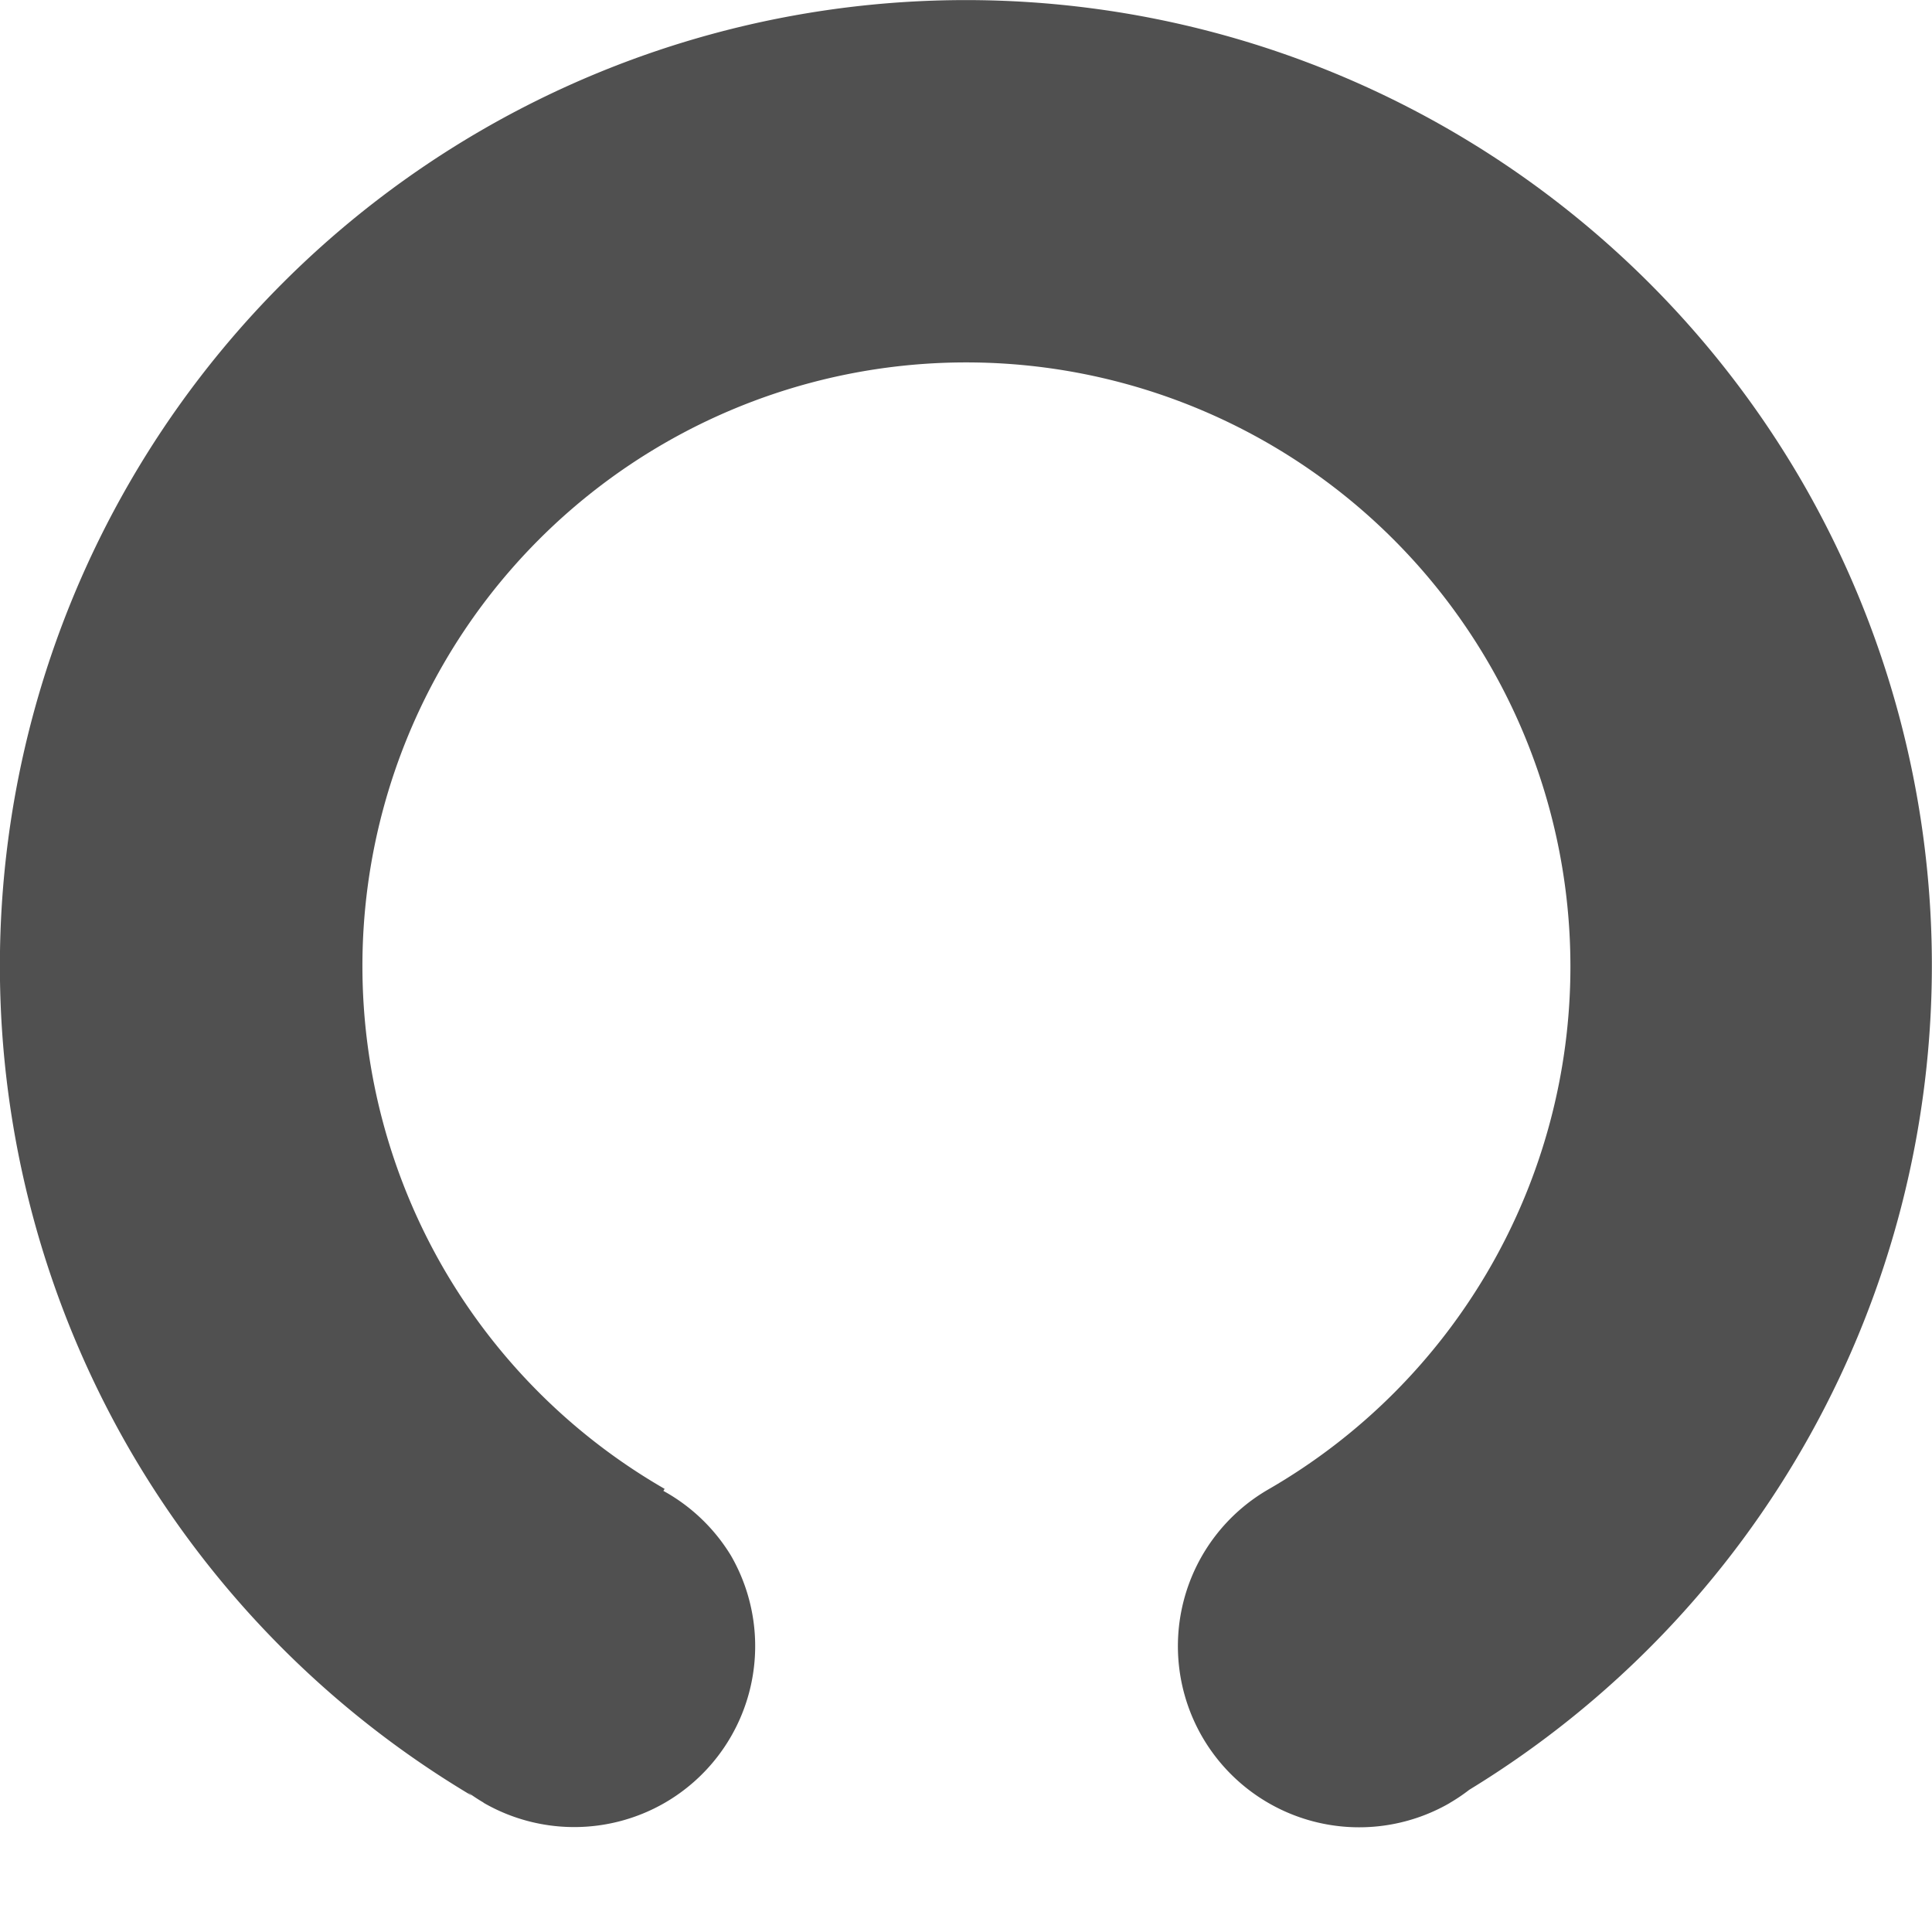 <?xml version="1.0" encoding="UTF-8" standalone="no"?>
<!-- 2024-07-26 20:55:02 Generated by QCAD 3.29.4 SVG Exporter -->

<svg
   width="16"
   height="16"
   viewBox="52 -51 16 16"
   version="1.1"
   style="fill:none;stroke-linecap:round;stroke-linejoin:round"
   id="svg8"
   sodipodi:docname="spinner-16-06.svg"
   inkscape:version="1.3.2 (091e20ef0f, 2023-11-25)"
   inkscape:export-filename="spinner-16-06.png"
   inkscape:export-xdpi="96"
   inkscape:export-ydpi="96"
   xmlns:inkscape="http://www.inkscape.org/namespaces/inkscape"
   xmlns:sodipodi="http://sodipodi.sourceforge.net/DTD/sodipodi-0.dtd"
   xmlns="http://www.w3.org/2000/svg"
   xmlns:svg="http://www.w3.org/2000/svg"
   xmlns:rdf="http://www.w3.org/1999/02/22-rdf-syntax-ns#"
   xmlns:cc="http://creativecommons.org/ns#"
   xmlns:dc="http://purl.org/dc/elements/1.1/">
  <defs
     id="defs8" />
  <sodipodi:namedview
     id="namedview8"
     pagecolor="#ffffff"
     bordercolor="#cccccc"
     borderopacity="1"
     inkscape:showpageshadow="0"
     inkscape:pageopacity="1"
     inkscape:pagecheckerboard="0"
     inkscape:deskcolor="#d1d1d1"
     inkscape:document-units="px"
     inkscape:zoom="54.215385"
     inkscape:cx="8.0051078"
     inkscape:cy="7.9958853"
     inkscape:window-width="1920"
     inkscape:window-height="1056"
     inkscape:window-x="0"
     inkscape:window-y="24"
     inkscape:window-maximized="1"
     inkscape:current-layer="g8" />
  <g
     transform="scale(1,-1)"
     id="g8">
    <!-- Linie -->
    <!-- Linie -->
    <!-- Linie -->
    <!-- Linie -->
    <!-- Kreis -->
    <path
       id="path10"
       style="fill:#505050;fill-opacity:1;stroke:none;stroke-width:0.25;stroke-dasharray:none"
       d="m 64.005,36.068 a 1.5,1.501 57.449 0 1 0.162,0.109 8.001,8.004 57.45 0 1 0.003,0.002 8.001,8.004 57.45 0 1 2.762,10.818 8.001,8.004 57.45 0 1 -10.933,2.931 8.001,8.004 57.45 0 1 -2.927,-10.93 8.001,8.004 57.45 0 1 2.835,-2.869 1.5,1.501 57.449 0 0 -0.031,0.027 1.5,1.501 57.449 0 1 0.128,-0.084 1.5,1.501 57.449 0 1 9.73e-4,-0.002 1.5,1.501 57.449 0 1 1.499,-0.001 1.5,1.501 57.449 0 1 0.549,2.049 1.5,1.501 57.449 0 1 -0.559,0.535 l 0.01,0.017 a 5,5.002 57.45 0 0 -1.832,1.828 5,5.002 57.45 0 0 1.83,6.831 5,5.002 57.45 0 0 6.833,-1.832 5,5.002 57.45 0 0 -1.83,-6.831 1.5,1.501 57.449 0 1 -0.549,-2.049 1.5,1.501 57.449 0 1 2.05,-0.549 z m 0.356,0.289 a 1.5,1.501 57.449 0 1 0.014,0.015 1.5,1.501 57.449 0 0 -0.014,-0.015 z m 0.361,1.312 a 1.5,1.501 57.449 0 1 -0.005,0.02 1.5,1.501 57.449 0 0 0.005,-0.02 z m -0.458,0.805 a 1.5,1.501 57.449 0 1 -0.015,0.014 1.5,1.501 57.449 0 0 0.015,-0.014 z m -1.312,0.362 a 1.5,1.501 57.449 0 1 -0.02,-0.005 1.5,1.501 57.449 0 0 0.02,0.005 z m -7.273,-2.51 a 1.5,1.501 57.449 0 0 -0.058,0.066 1.5,1.501 57.449 0 1 0.058,-0.066 z m -0.39,0.722 a 1.5,1.501 57.449 0 0 -0.005,0.02 1.5,1.501 57.449 0 1 0.005,-0.02 z m 1.73,1.781 a 1.5,1.501 57.449 0 1 -0.021,0.006 1.5,1.501 57.449 0 0 0.021,-0.006 z m -0.511,0.01 a 1.5,1.501 57.449 0 1 -0.037,-0.006 1.5,1.501 57.449 0 0 0.037,0.006 z m -0.877,-0.474 a 1.5,1.501 57.449 0 0 0.014,0.015 1.5,1.501 57.449 0 1 -0.014,-0.015 z" />
    <!-- Linie -->
    <!-- Linie -->
    <!-- Kreis -->
    <!-- Kreis -->
    <!-- Kreis -->
  </g>
</svg>
